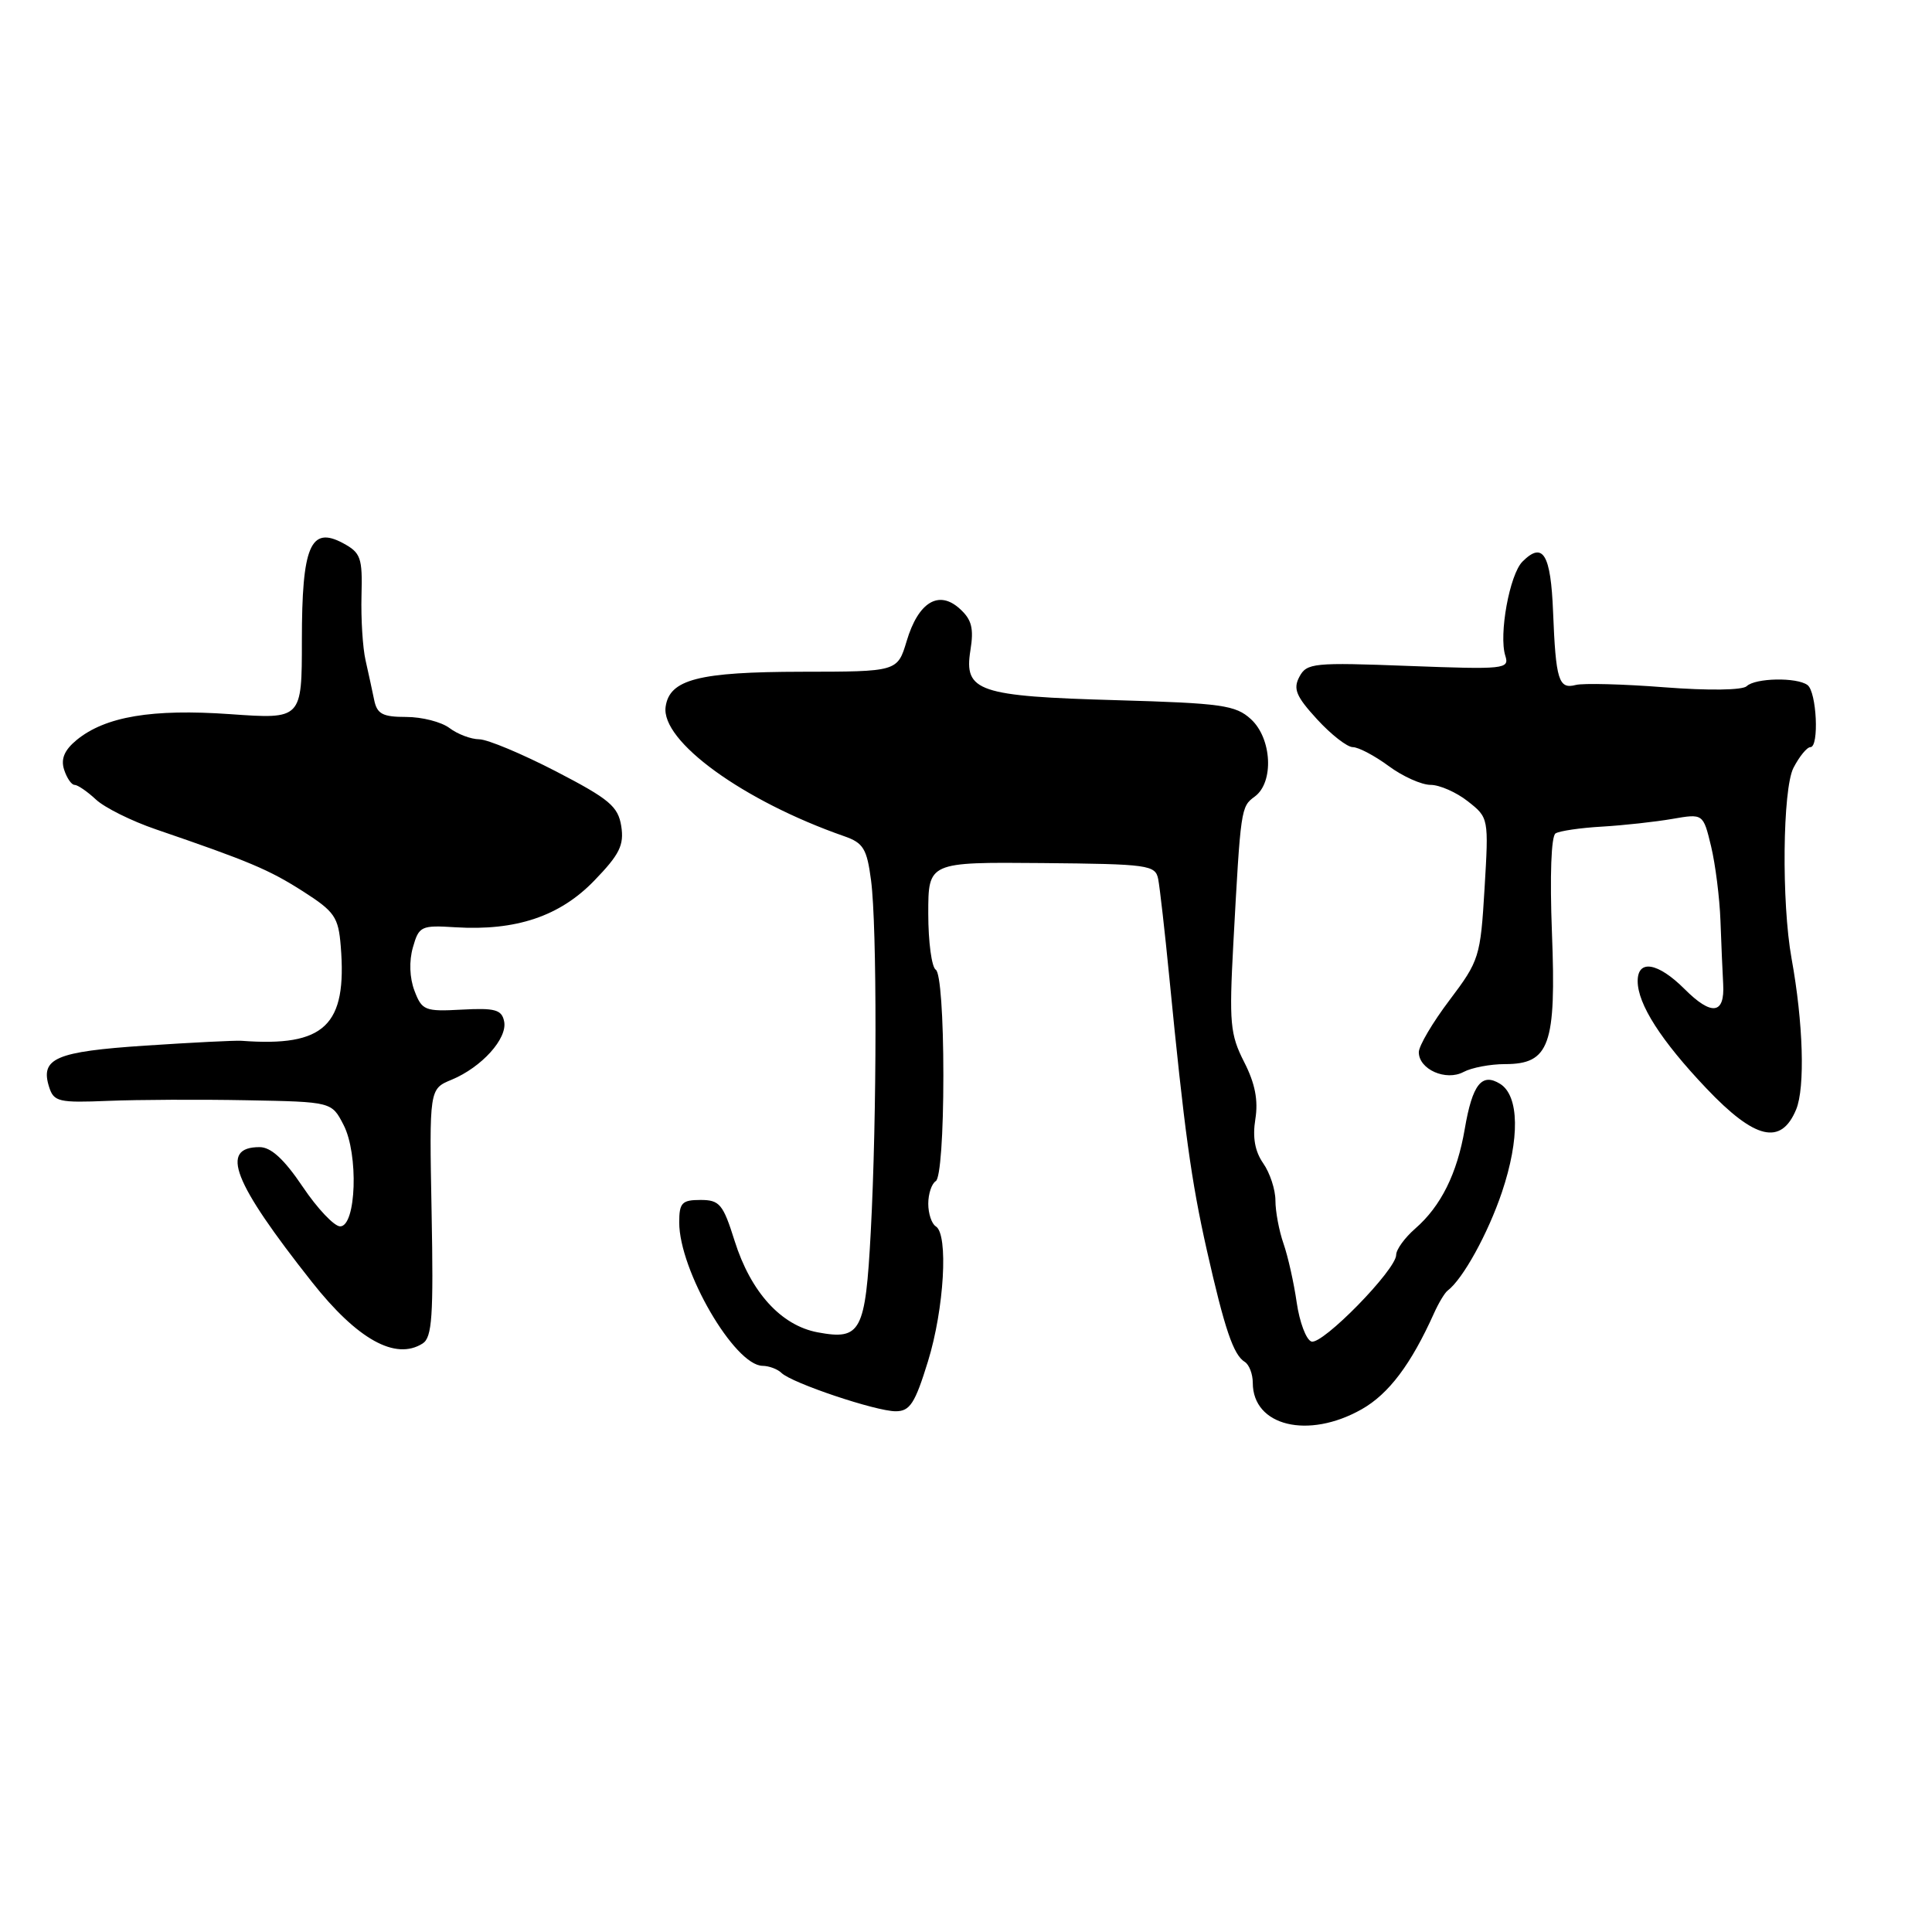 <?xml version="1.0" encoding="UTF-8" standalone="no"?>
<!DOCTYPE svg PUBLIC "-//W3C//DTD SVG 1.1//EN" "http://www.w3.org/Graphics/SVG/1.1/DTD/svg11.dtd" >
<svg xmlns="http://www.w3.org/2000/svg" xmlns:xlink="http://www.w3.org/1999/xlink" version="1.1" viewBox="0 0 256 256">
 <g >
 <path fill="currentColor"
d=" M 180.44 186.73 C 184.02 184.70 186.97 180.78 190.01 174.02 C 190.62 172.66 191.43 171.31 191.81 171.02 C 193.84 169.49 197.16 163.46 199.01 157.98 C 201.40 150.88 201.31 145.21 198.78 143.62 C 196.34 142.10 195.10 143.68 194.09 149.58 C 193.08 155.51 190.93 159.83 187.53 162.79 C 186.14 164.00 185.00 165.57 185.00 166.28 C 185.00 168.25 175.22 178.24 173.77 177.76 C 173.07 177.52 172.20 175.20 171.82 172.59 C 171.45 169.99 170.66 166.47 170.07 164.78 C 169.48 163.09 169.00 160.52 169.00 159.07 C 169.00 157.63 168.27 155.41 167.38 154.14 C 166.28 152.56 165.95 150.70 166.34 148.29 C 166.74 145.80 166.31 143.56 164.85 140.71 C 163.00 137.07 162.86 135.55 163.42 125.09 C 164.40 107.07 164.42 106.90 166.26 105.55 C 168.83 103.67 168.54 97.84 165.75 95.29 C 163.73 93.44 161.90 93.18 148.00 92.78 C 129.60 92.26 127.72 91.62 128.58 86.20 C 129.06 83.25 128.76 82.09 127.17 80.66 C 124.39 78.13 121.68 79.78 120.14 84.94 C 118.92 89.00 118.92 89.00 106.21 89.01 C 92.58 89.03 88.72 90.02 88.20 93.64 C 87.54 98.20 98.49 106.14 111.88 110.81 C 114.40 111.69 114.87 112.46 115.42 116.66 C 116.22 122.79 116.20 147.90 115.38 163.23 C 114.67 176.50 114.08 177.61 108.34 176.54 C 103.49 175.63 99.48 171.21 97.34 164.42 C 95.81 159.55 95.35 159.00 92.82 159.00 C 90.36 159.00 90.00 159.38 90.00 161.98 C 90.00 168.33 97.33 180.94 101.05 180.98 C 101.90 180.99 103.03 181.41 103.55 181.92 C 104.94 183.27 116.06 187.00 118.68 187.00 C 120.57 187.00 121.24 185.97 122.96 180.39 C 125.11 173.43 125.69 163.54 124.00 162.50 C 123.45 162.16 123.00 160.81 123.00 159.50 C 123.00 158.19 123.45 156.84 124.00 156.50 C 124.59 156.14 125.00 150.34 125.00 142.50 C 125.00 134.66 124.59 128.86 124.00 128.50 C 123.45 128.16 123.00 124.81 123.00 121.06 C 123.00 114.23 123.00 114.23 138.04 114.36 C 152.22 114.49 153.10 114.61 153.47 116.50 C 153.68 117.60 154.35 123.45 154.94 129.50 C 156.93 149.80 157.84 156.45 159.91 165.65 C 162.27 176.10 163.43 179.53 164.94 180.46 C 165.52 180.82 166.00 182.07 166.00 183.23 C 166.00 188.97 173.35 190.75 180.44 186.73 Z  M 56.00 178.02 C 57.26 177.22 57.45 174.39 57.19 160.68 C 56.88 144.29 56.88 144.29 59.84 143.07 C 63.82 141.42 67.27 137.60 66.80 135.34 C 66.49 133.79 65.60 133.54 61.20 133.78 C 56.30 134.05 55.91 133.89 54.92 131.28 C 54.27 129.58 54.19 127.35 54.71 125.54 C 55.51 122.72 55.79 122.58 60.36 122.87 C 68.38 123.36 74.19 121.41 78.75 116.68 C 82.10 113.22 82.71 111.98 82.32 109.47 C 81.90 106.85 80.75 105.88 73.67 102.21 C 69.18 99.89 64.60 97.97 63.50 97.96 C 62.40 97.95 60.63 97.28 59.56 96.47 C 58.49 95.66 55.91 95.00 53.83 95.00 C 50.70 95.00 49.96 94.61 49.58 92.75 C 49.33 91.51 48.81 89.15 48.44 87.50 C 48.06 85.85 47.82 81.99 47.90 78.93 C 48.04 73.88 47.81 73.24 45.43 71.96 C 41.14 69.67 40.00 72.37 40.00 84.84 C 40.00 95.30 40.00 95.30 30.52 94.63 C 20.15 93.90 13.97 94.94 10.17 98.04 C 8.54 99.38 8.04 100.55 8.49 101.97 C 8.85 103.09 9.47 104.00 9.88 104.00 C 10.29 104.00 11.56 104.87 12.71 105.94 C 13.85 107.01 17.43 108.79 20.65 109.89 C 33.03 114.13 35.64 115.23 40.15 118.11 C 44.34 120.79 44.84 121.51 45.15 125.37 C 46.01 135.90 43.03 138.74 32.00 137.91 C 31.18 137.85 25.44 138.14 19.25 138.55 C 7.36 139.34 5.30 140.23 6.51 144.04 C 7.13 145.99 7.79 146.14 14.34 145.87 C 18.28 145.71 26.55 145.67 32.72 145.79 C 43.95 146.00 43.95 146.00 45.52 149.05 C 47.53 152.92 47.21 162.50 45.07 162.50 C 44.29 162.50 42.05 160.14 40.11 157.25 C 37.65 153.60 35.91 152.00 34.40 152.00 C 29.06 152.00 30.85 156.60 41.34 169.88 C 47.35 177.49 52.41 180.30 56.00 178.02 Z  M 238.00 147.01 C 239.20 144.11 238.94 135.51 237.39 127.00 C 236.05 119.59 236.20 104.57 237.64 101.75 C 238.42 100.24 239.43 99.00 239.89 99.00 C 241.07 99.00 240.72 91.66 239.50 90.77 C 238.08 89.72 232.58 89.83 231.45 90.92 C 230.89 91.46 226.39 91.52 220.54 91.07 C 215.06 90.64 209.78 90.51 208.80 90.76 C 206.53 91.36 206.15 90.13 205.79 81.08 C 205.49 73.42 204.45 71.70 201.74 74.41 C 200.03 76.11 198.58 84.10 199.46 86.89 C 200.03 88.66 199.39 88.72 186.64 88.24 C 174.08 87.76 173.15 87.85 172.18 89.67 C 171.32 91.27 171.73 92.27 174.52 95.31 C 176.38 97.34 178.51 99.00 179.25 99.00 C 180.00 99.00 182.14 100.13 184.00 101.50 C 185.86 102.88 188.37 104.00 189.56 104.00 C 190.75 104.00 192.98 104.98 194.50 106.18 C 197.26 108.35 197.27 108.40 196.71 117.74 C 196.17 126.79 196.01 127.30 192.08 132.51 C 189.83 135.48 188.00 138.59 188.00 139.42 C 188.00 141.70 191.60 143.29 193.93 142.04 C 195.00 141.47 197.46 141.00 199.41 141.00 C 205.32 141.00 206.22 138.50 205.64 123.59 C 205.35 116.04 205.54 110.78 206.12 110.43 C 206.65 110.10 209.43 109.69 212.29 109.53 C 215.16 109.36 219.34 108.90 221.59 108.51 C 225.68 107.80 225.68 107.80 226.73 112.15 C 227.30 114.54 227.86 118.97 227.97 122.00 C 228.08 125.03 228.24 128.81 228.33 130.40 C 228.56 134.42 226.79 134.64 223.20 131.04 C 219.68 127.53 217.00 127.08 217.00 130.00 C 217.00 133.05 220.10 137.89 226.09 144.20 C 232.54 151.00 236.00 151.82 238.00 147.01 Z "/>
</g>
</svg>